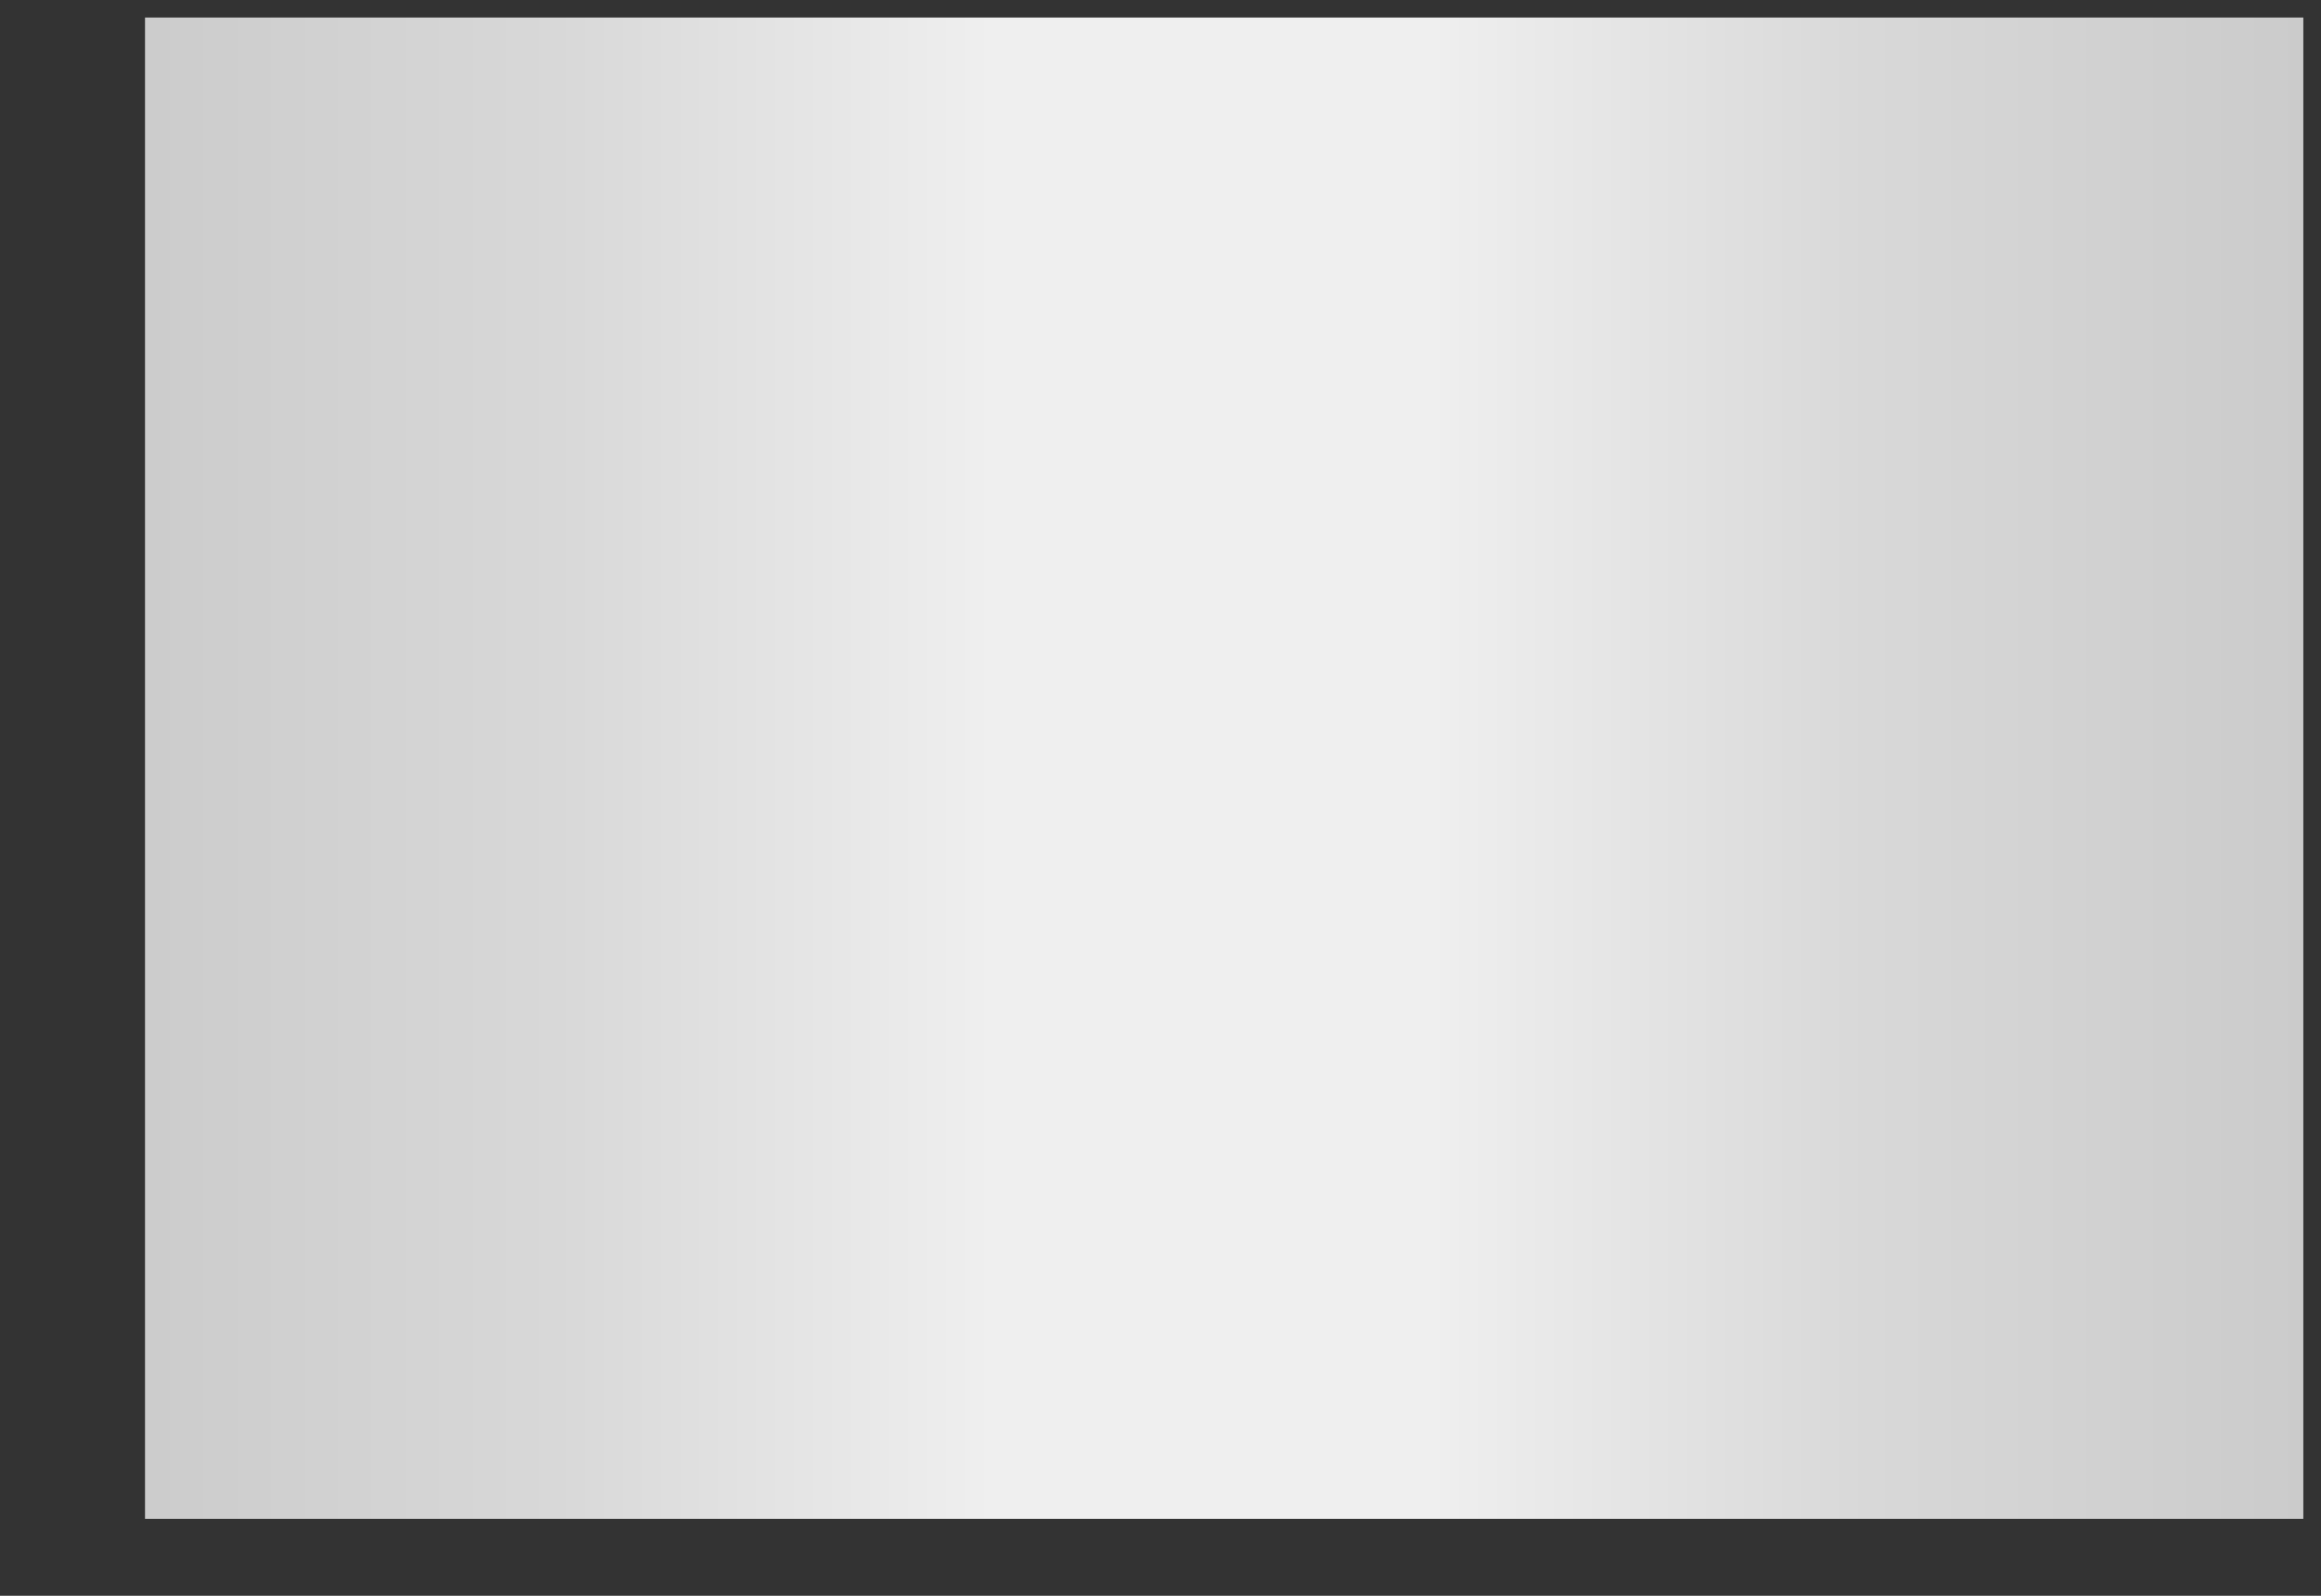 ﻿<?xml version="1.0" encoding="utf-8"?>
<svg version="1.1" xmlns:xlink="http://www.w3.org/1999/xlink" width="16px" height="11px" xmlns="http://www.w3.org/2000/svg">
  <rect width="100%" height="100%" fill="#333333" stroke="none"/>
  <defs>
    <linearGradient gradientUnits="userSpaceOnUse" x1="0.832" y1="10.47" x2="15.878" y2="10.47" id="LinearGradient5878">
      <stop id="Stop5879" stop-color="#cbcbcb" offset="0" />
      <stop id="Stop5880" stop-color="#d8d8d8" offset="0.2" />
      <stop id="Stop5881" stop-color="#efefef" offset="0.4" />
      <stop id="Stop5882" stop-color="#efefef" offset="0.6" />
      <stop id="Stop5883" stop-color="#d8d8d8" offset="0.8" />
      <stop id="Stop5884" stop-color="#cbcbcb" offset="1" />
    </linearGradient>
  </defs>
  <g transform="matrix(1 0 0 1 -307 -686 )">
    <path d="M 15.878 10.47  L 1 10.47  L 1 0.121  L 15.878 0.121  L 15.878 10.47  Z " fill-rule="nonzero" fill="url(#LinearGradient5878)" stroke="none" transform="matrix(1 0 0 1 307 686 )" />
  </g>
</svg>